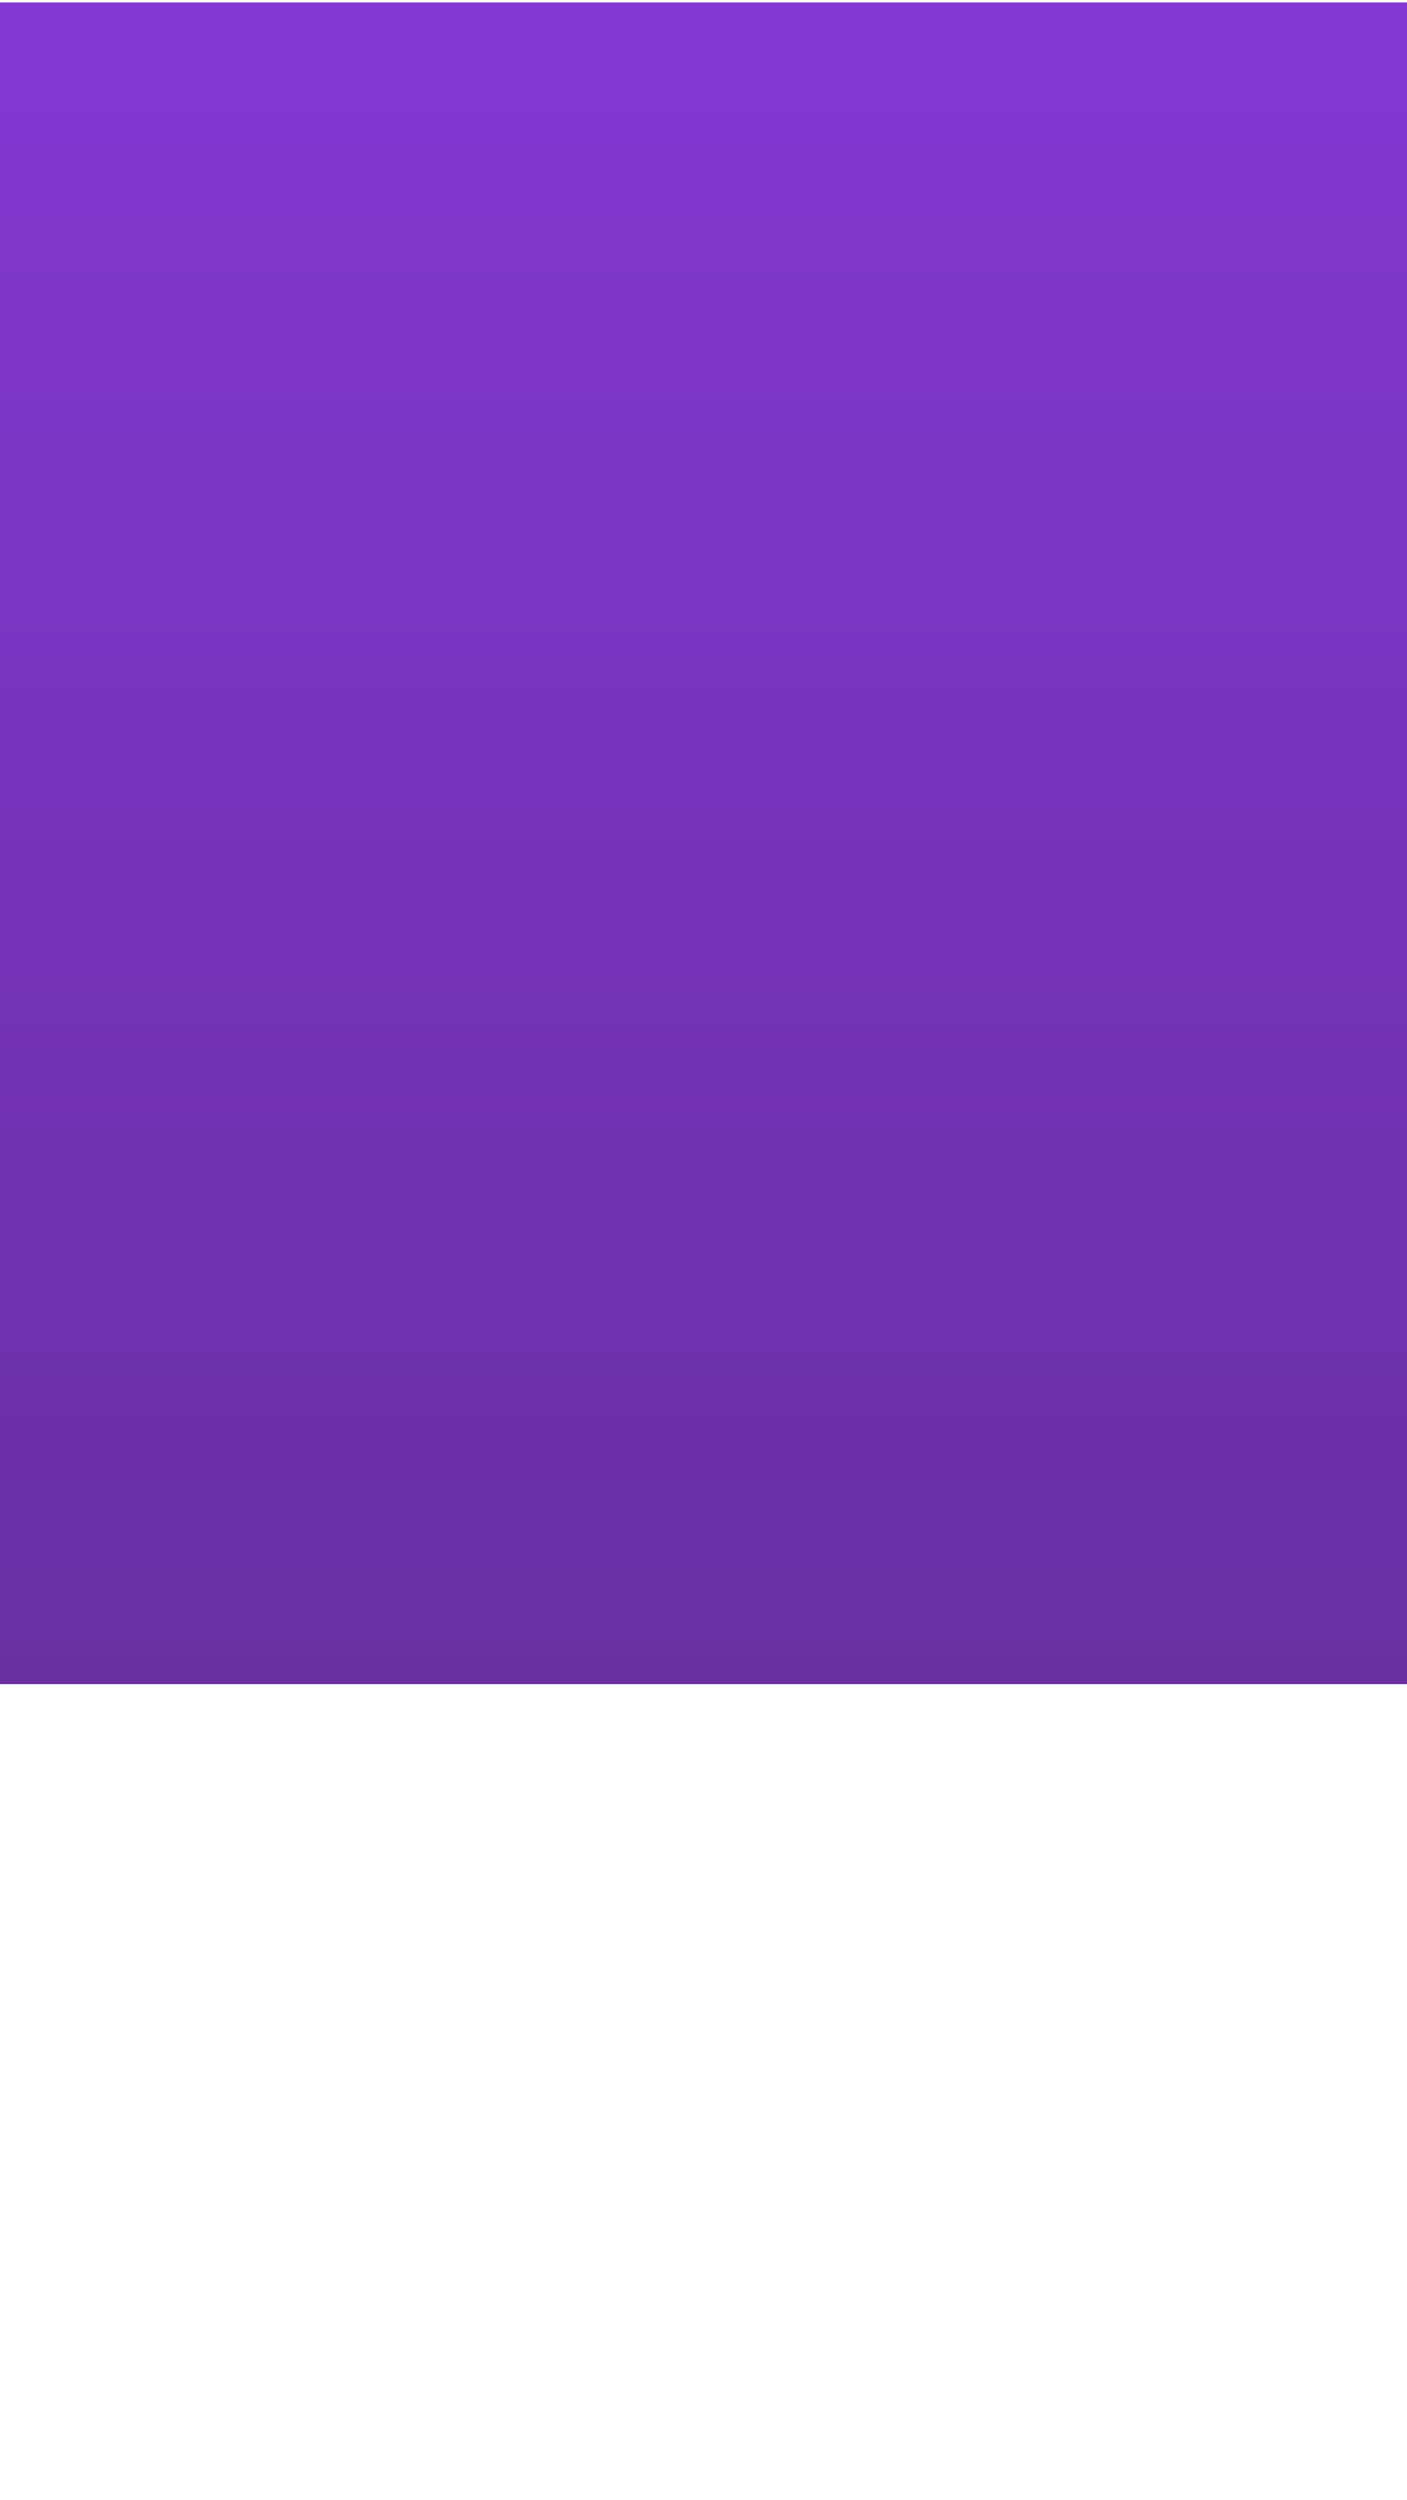 <svg xmlns="http://www.w3.org/2000/svg" width="375" height="666" viewBox="0 0 375 666" fill="none">
  <g filter="url(#filter0_n_15113_102570)">
    <rect width="375" height="448" transform="translate(0 0.655)" fill="url(#paint0_linear_15113_102570)"/>
    <rect width="375" height="448" transform="translate(0 0.655)" fill="white" fill-opacity="0.1" style="mix-blend-mode:overlay"/>
    <g filter="url(#filter1_dddd_15113_102570)">
    </g>
  </g>
  <defs>
    <filter id="filter0_n_15113_102570" x="0" y="0.655" width="375" height="448" filterUnits="userSpaceOnUse" color-interpolation-filters="sRGB">
      <feFlood flood-opacity="0" result="BackgroundImageFix"/>
      <feBlend mode="normal" in="SourceGraphic" in2="BackgroundImageFix" result="shape"/>
      <feTurbulence type="fractalNoise" baseFrequency="1.333 1.333" stitchTiles="stitch" numOctaves="3" result="noise" seed="5677"/>
      <feColorMatrix in="noise" type="luminanceToAlpha" result="alphaNoise"/>
      <feComponentTransfer in="alphaNoise" result="coloredNoise1">
        <feFuncA type="discrete" tableValues="1 1 1 1 1 1 1 1 1 1 1 1 1 1 1 1 1 1 1 1 1 1 1 1 1 1 1 1 1 1 1 1 1 1 1 1 1 1 1 1 1 1 1 1 1 1 1 1 1 1 1 0 0 0 0 0 0 0 0 0 0 0 0 0 0 0 0 0 0 0 0 0 0 0 0 0 0 0 0 0 0 0 0 0 0 0 0 0 0 0 0 0 0 0 0 0 0 0 0 0 "/>
      </feComponentTransfer>
      <feComposite operator="in" in2="shape" in="coloredNoise1" result="noise1Clipped"/>
      <feFlood flood-color="rgba(0, 0, 0, 0.3)" result="color1Flood"/>
      <feComposite operator="in" in2="noise1Clipped" in="color1Flood" result="color1"/>
      <feMerge result="effect1_noise_15113_102570">
        <feMergeNode in="shape"/>
        <feMergeNode in="color1"/>
      </feMerge>
    </filter>
    <filter id="filter1_dddd_15113_102570" x="-55.295" y="105.053" width="459.939" height="560.943" filterUnits="userSpaceOnUse" color-interpolation-filters="sRGB">
      <feFlood flood-opacity="0" result="BackgroundImageFix"/>
      <feColorMatrix in="SourceAlpha" type="matrix" values="0 0 0 0 0 0 0 0 0 0 0 0 0 0 0 0 0 0 127 0" result="hardAlpha"/>
      <feOffset dy="13"/>
      <feGaussianBlur stdDeviation="14"/>
      <feColorMatrix type="matrix" values="0 0 0 0 0.114 0 0 0 0 0.078 0 0 0 0 0.184 0 0 0 0.1 0"/>
      <feBlend mode="normal" in2="BackgroundImageFix" result="effect1_dropShadow_15113_102570"/>
      <feColorMatrix in="SourceAlpha" type="matrix" values="0 0 0 0 0 0 0 0 0 0 0 0 0 0 0 0 0 0 127 0" result="hardAlpha"/>
      <feOffset dy="50"/>
      <feGaussianBlur stdDeviation="25"/>
      <feColorMatrix type="matrix" values="0 0 0 0 0.114 0 0 0 0 0.078 0 0 0 0 0.184 0 0 0 0.09 0"/>
      <feBlend mode="normal" in2="effect1_dropShadow_15113_102570" result="effect2_dropShadow_15113_102570"/>
      <feColorMatrix in="SourceAlpha" type="matrix" values="0 0 0 0 0 0 0 0 0 0 0 0 0 0 0 0 0 0 127 0" result="hardAlpha"/>
      <feOffset dy="113"/>
      <feGaussianBlur stdDeviation="34"/>
      <feColorMatrix type="matrix" values="0 0 0 0 0.114 0 0 0 0 0.078 0 0 0 0 0.184 0 0 0 0.05 0"/>
      <feBlend mode="normal" in2="effect2_dropShadow_15113_102570" result="effect3_dropShadow_15113_102570"/>
      <feColorMatrix in="SourceAlpha" type="matrix" values="0 0 0 0 0 0 0 0 0 0 0 0 0 0 0 0 0 0 127 0" result="hardAlpha"/>
      <feOffset dy="201"/>
      <feGaussianBlur stdDeviation="40"/>
      <feColorMatrix type="matrix" values="0 0 0 0 0.114 0 0 0 0 0.078 0 0 0 0 0.184 0 0 0 0.01 0"/>
      <feBlend mode="normal" in2="effect3_dropShadow_15113_102570" result="effect4_dropShadow_15113_102570"/>
      <feBlend mode="normal" in="SourceGraphic" in2="effect4_dropShadow_15113_102570" result="shape"/>
    </filter>
    <linearGradient id="paint0_linear_15113_102570" x1="187.5" y1="0" x2="187.5" y2="448" gradientUnits="userSpaceOnUse">
      <stop stop-color="#7522CE"/>
      <stop offset="1" stop-color="#591999"/>
    </linearGradient>
  </defs>
</svg>